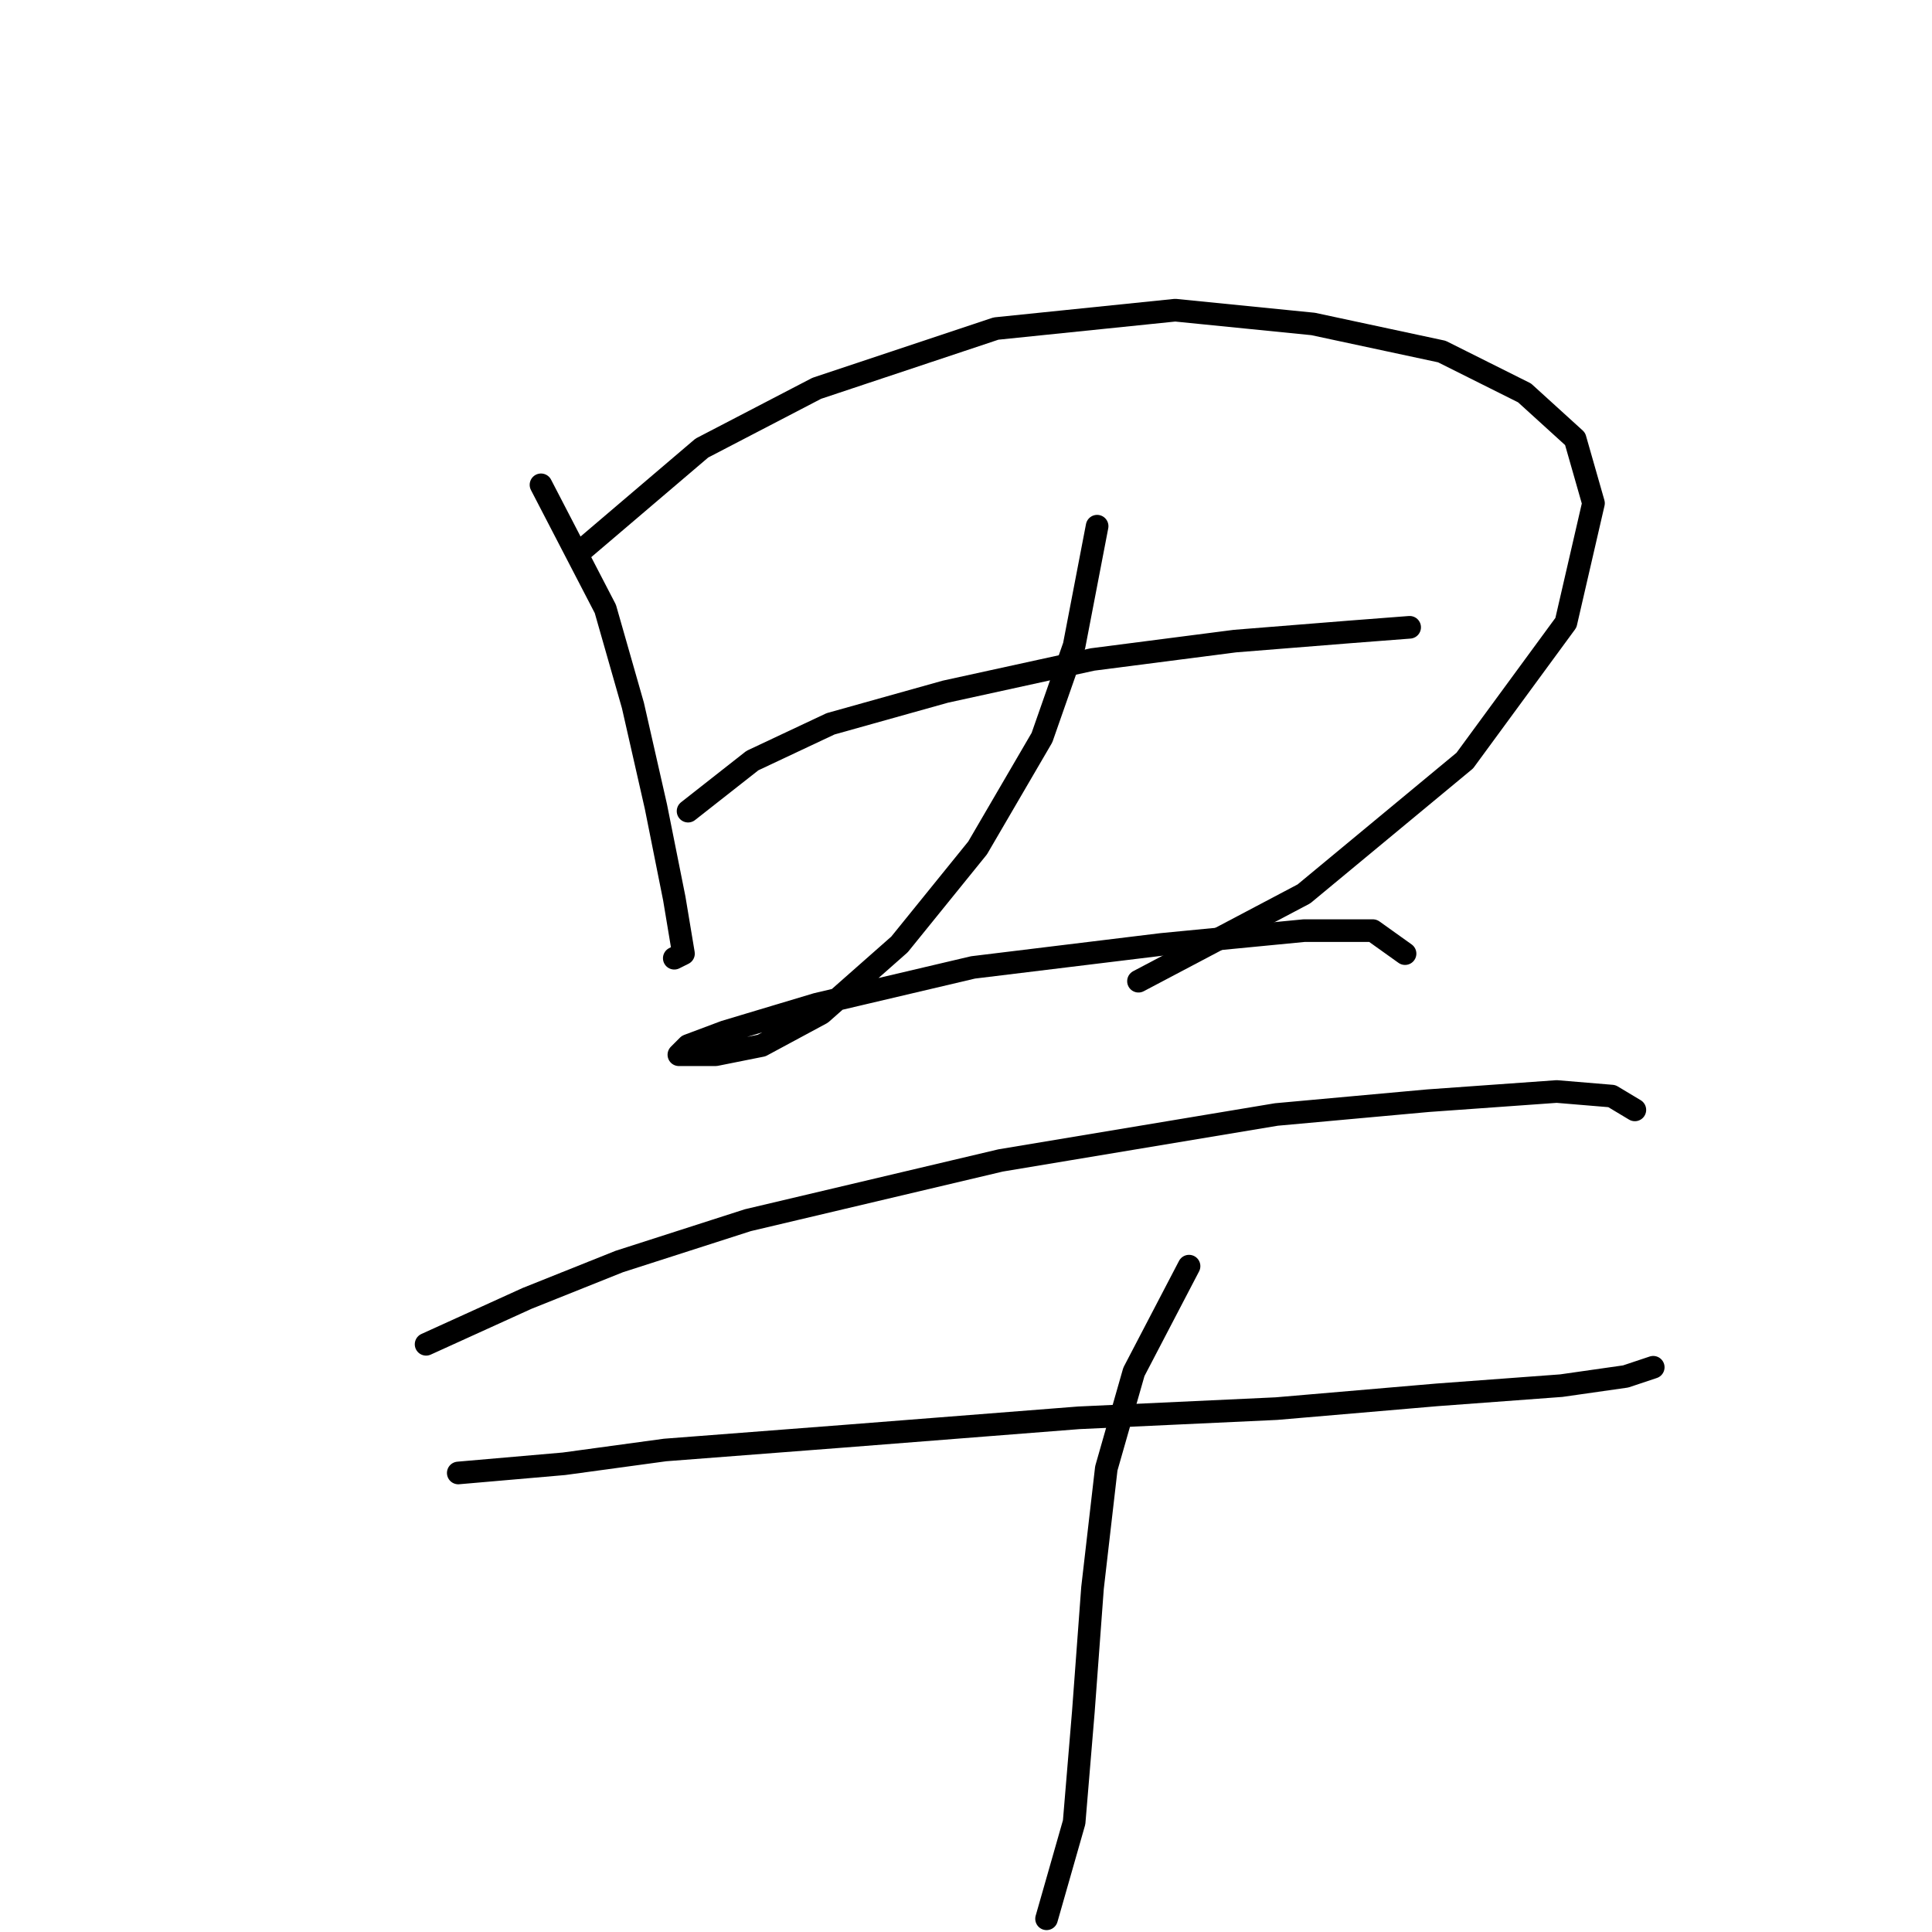 <?xml version="1.0" standalone="no"?>
    <svg width="256" height="256" xmlns="http://www.w3.org/2000/svg" version="1.1">
    <polyline stroke="black" stroke-width="3" stroke-linecap="round" fill="transparent" stroke-linejoin="round" points="71.685 64.242 80.211 80.685 83.865 93.474 86.91 106.872 89.346 119.052 90.564 126.36 89.346 126.969 89.346 126.969 " />
        <polyline stroke="black" stroke-width="3" stroke-linecap="round" fill="transparent" stroke-linejoin="round" points="76.557 73.377 93 59.37 108.225 51.453 131.976 43.536 155.727 41.1 173.996 42.927 191.048 46.581 202.01 52.062 208.709 58.152 211.145 66.678 207.491 82.512 194.093 100.782 172.779 118.443 150.855 130.014 150.855 130.014 " />
        <polyline stroke="black" stroke-width="3" stroke-linecap="round" fill="transparent" stroke-linejoin="round" points="91.173 107.481 99.699 100.782 110.052 95.91 125.277 91.647 144.765 87.384 163.644 84.948 178.868 83.73 186.785 83.121 186.785 83.121 " />
        <polyline stroke="black" stroke-width="3" stroke-linecap="round" fill="transparent" stroke-linejoin="round" points="145.374 69.723 142.329 85.557 138.066 97.737 129.54 112.353 119.187 125.142 108.834 134.277 100.917 138.54 94.827 139.758 91.173 139.758 89.955 139.758 91.173 138.54 96.045 136.713 108.225 133.059 128.931 128.187 153.9 125.142 172.779 123.315 181.913 123.315 186.176 126.36 186.176 126.36 " />
        <polyline stroke="black" stroke-width="3" stroke-linecap="round" fill="transparent" stroke-linejoin="round" points="56.46 178.125 69.858 172.035 82.038 167.163 99.09 161.682 132.585 153.765 169.125 147.675 189.221 145.848 206.273 144.63 213.581 145.239 216.626 147.066 216.626 147.066 " />
        <polyline stroke="black" stroke-width="3" stroke-linecap="round" fill="transparent" stroke-linejoin="round" points="60.723 195.176 74.73 193.958 88.128 192.131 111.879 190.304 142.938 187.868 169.125 186.65 190.439 184.823 206.882 183.605 215.408 182.388 219.062 181.17 219.062 181.17 " />
        <polyline stroke="black" stroke-width="3" stroke-linecap="round" fill="transparent" stroke-linejoin="round" points="157.554 167.772 150.246 181.779 146.592 194.567 144.765 210.401 143.547 226.844 142.329 241.46 138.675 254.249 138.675 254.249 " />
        </svg>